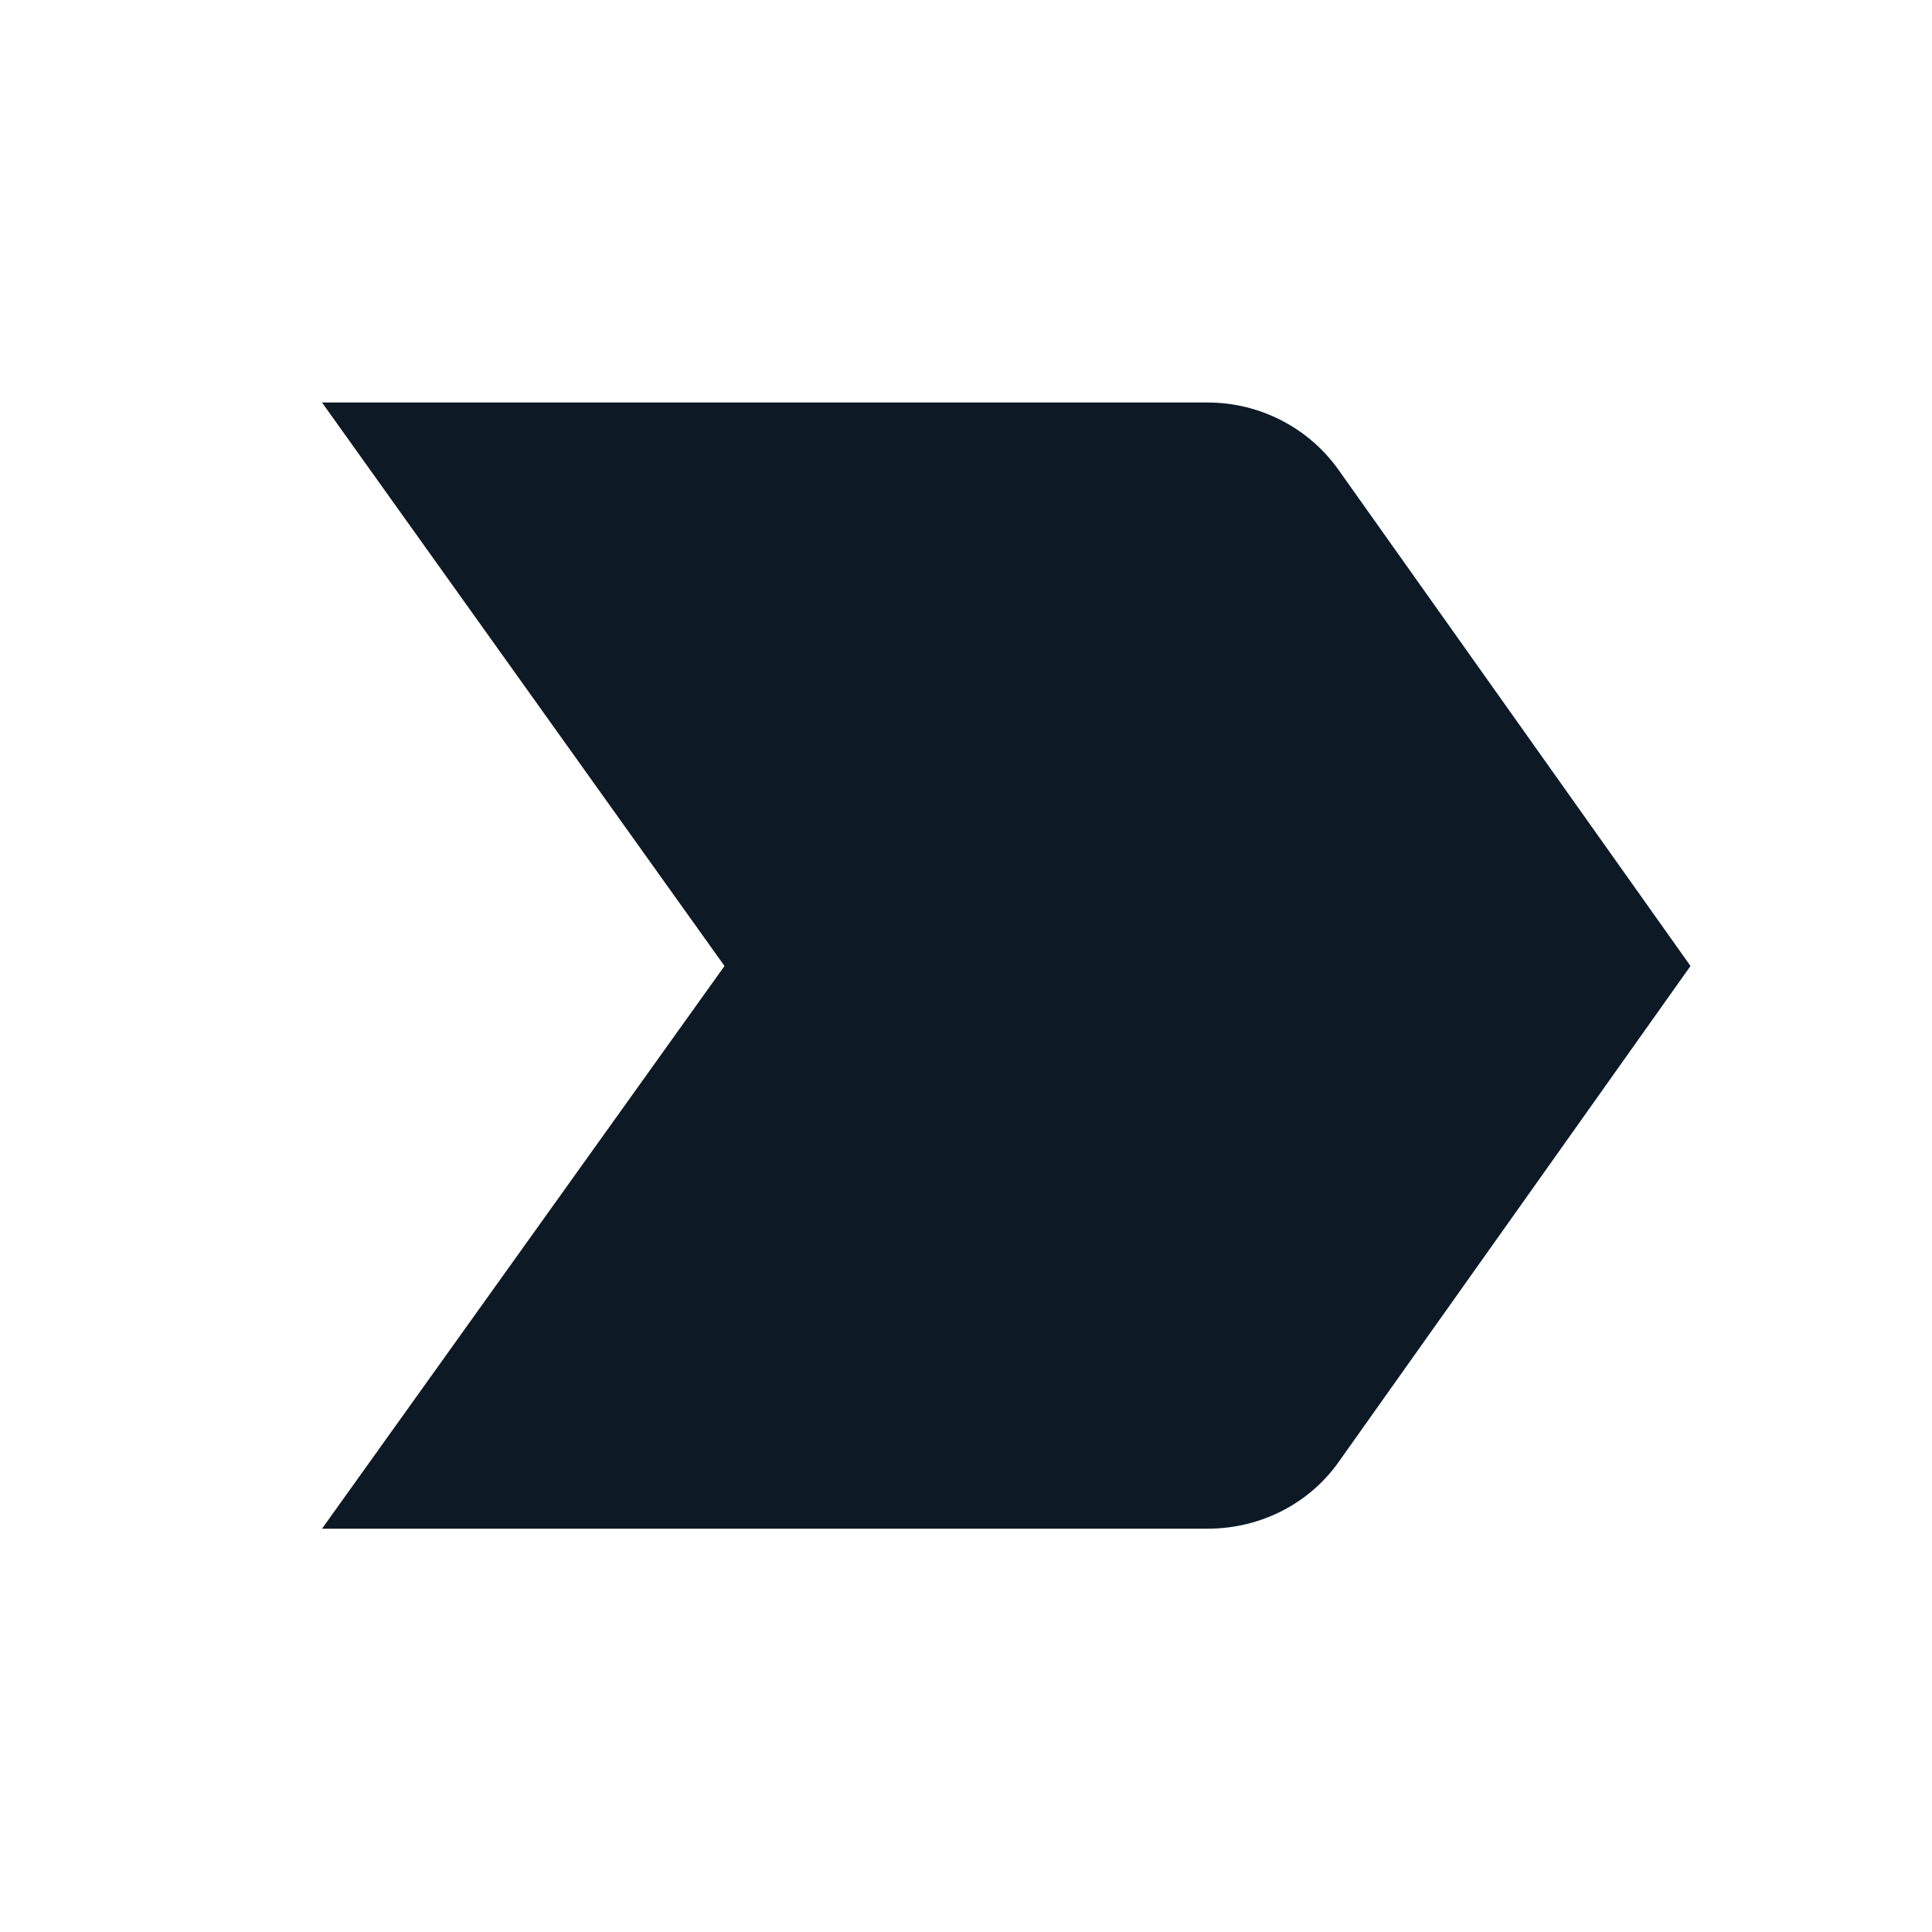 <svg width="24" height="24" viewBox="0 0 24 24" fill="none" xmlns="http://www.w3.org/2000/svg">
<g clip-path="url(#clip0_1_1216)">
<path d="M4 18.99H15C15.67 18.99 16.27 18.67 16.63 18.16L21 12L16.63 5.84C16.27 5.33 15.67 5 15 5H4L9 12L4 18.99Z" fill="#0D1A26"/>
</g>
<defs>
<clipPath id="clip0_1_1216">
<rect width="24" height="24" fill="white"/>
</clipPath>
</defs>
</svg>
